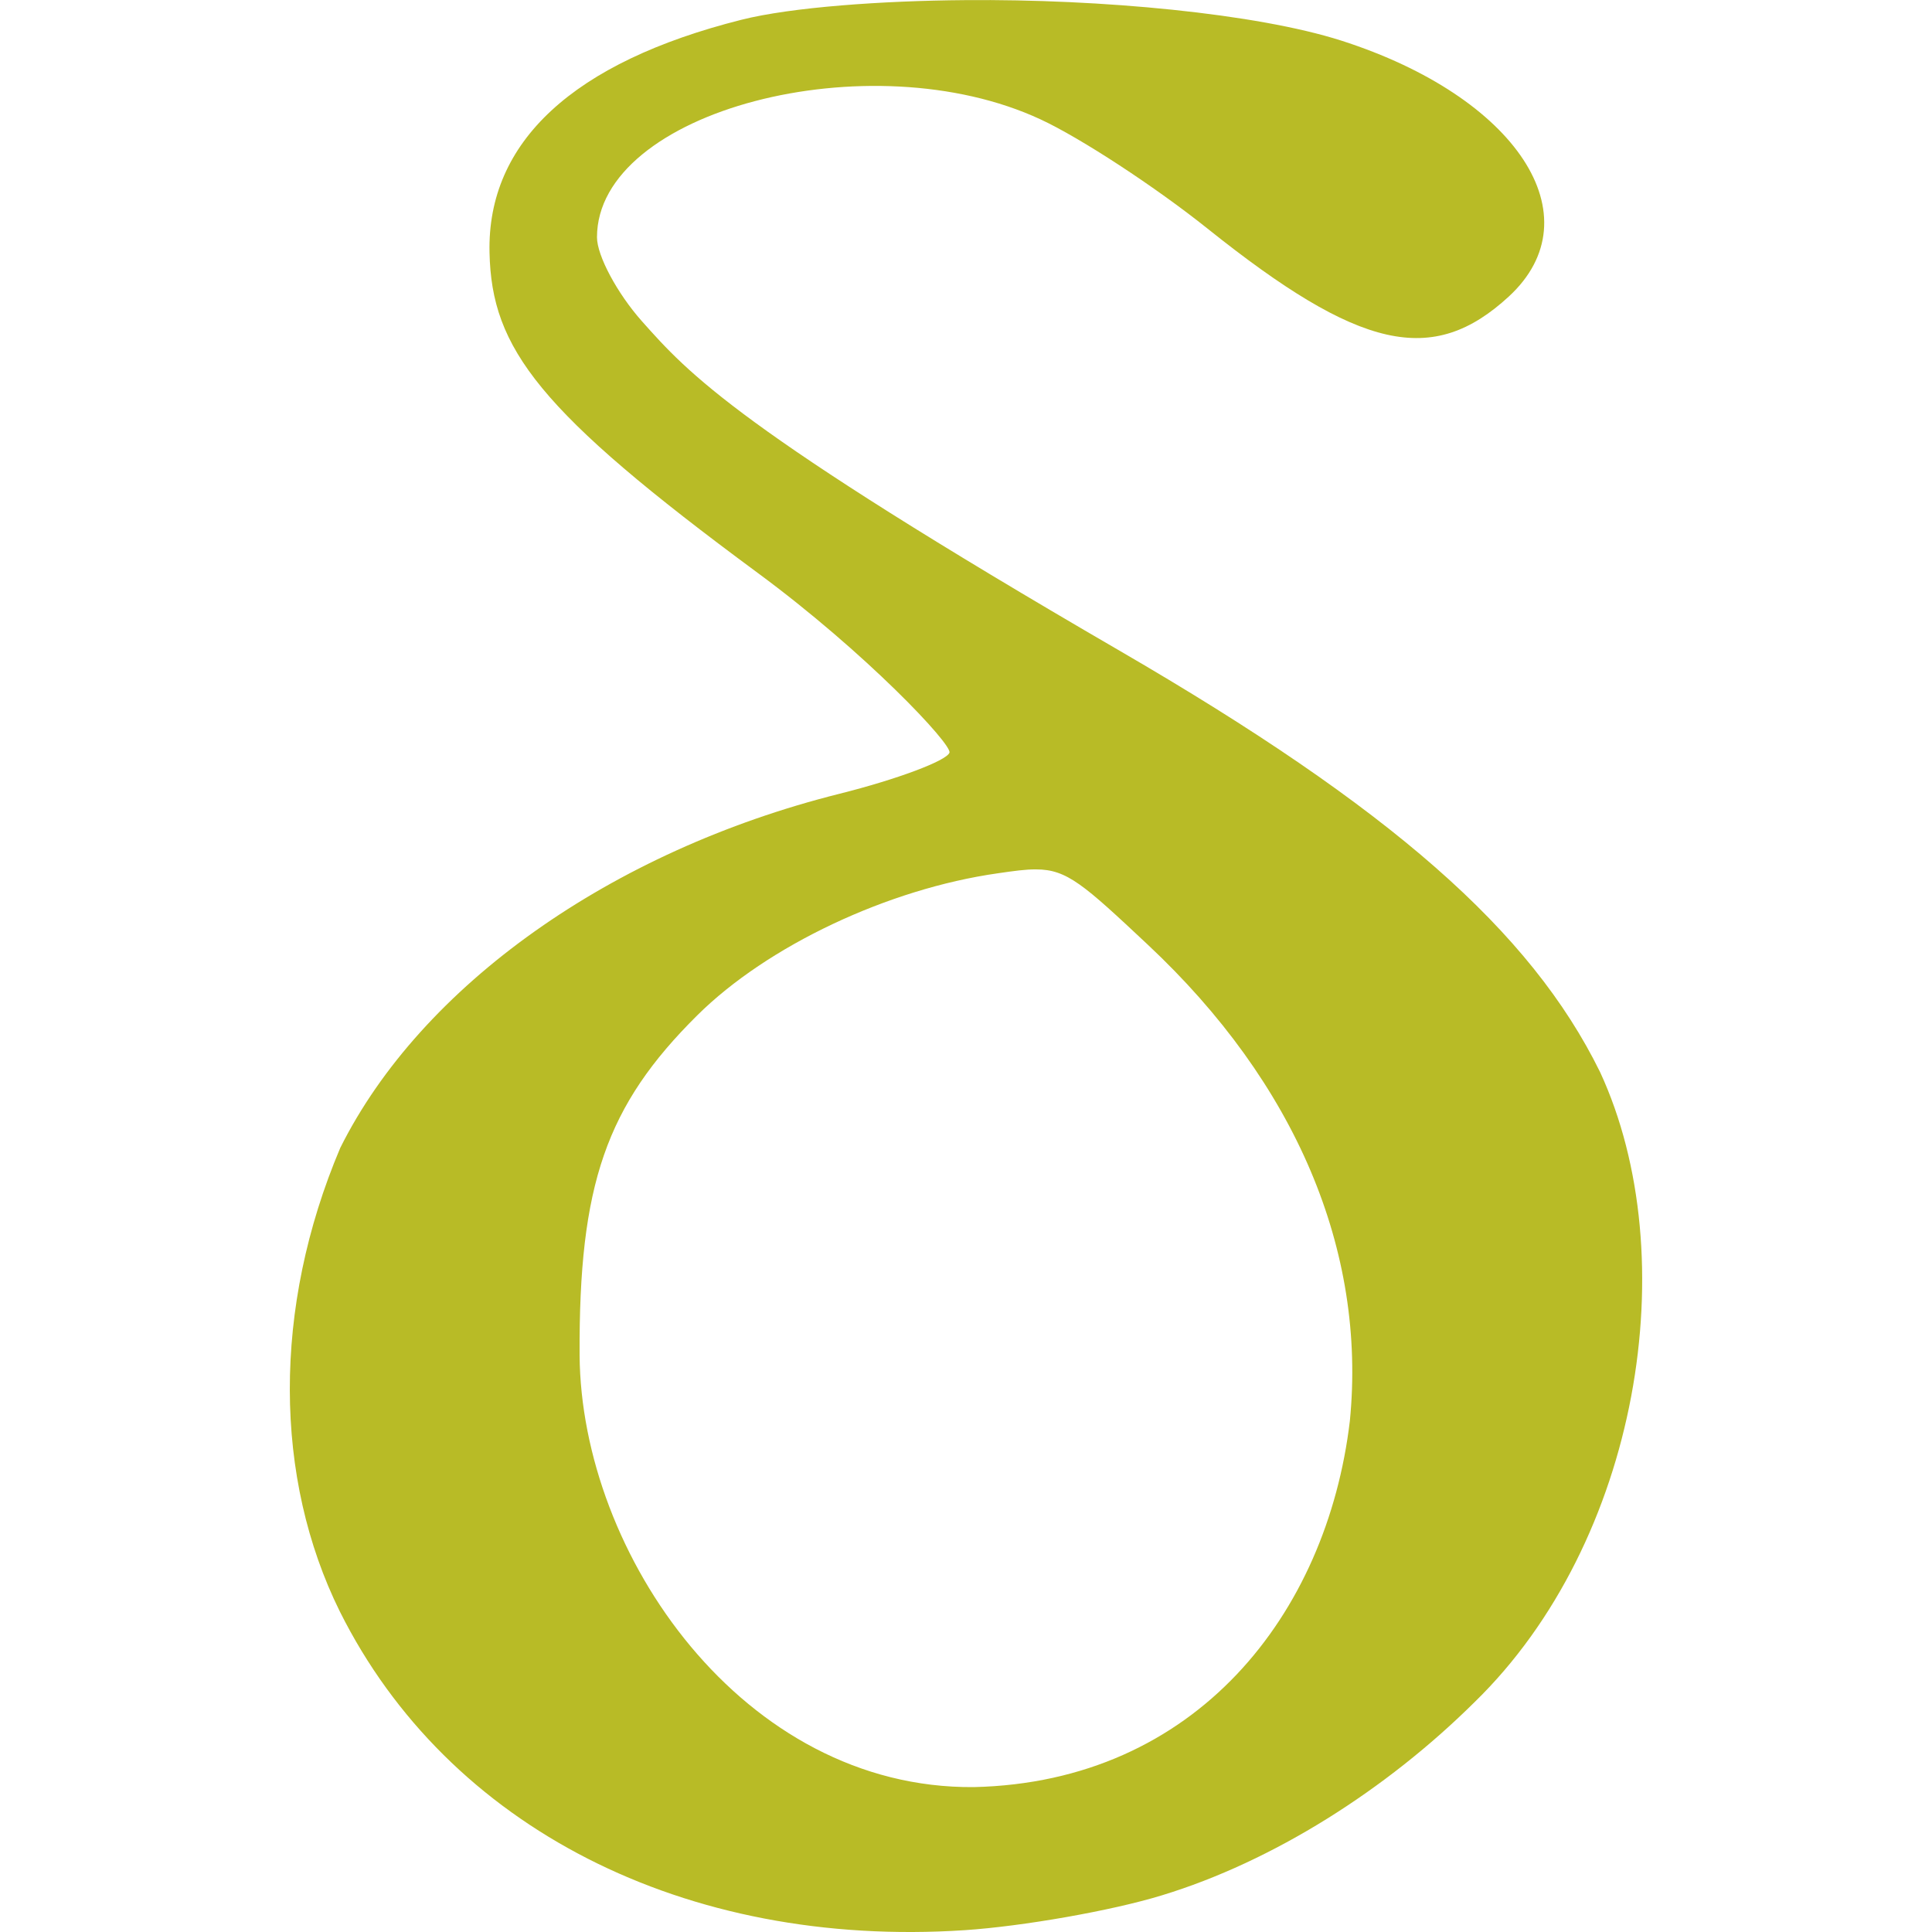 <svg xmlns="http://www.w3.org/2000/svg" style="isolation:isolate" width="16" height="16" viewBox="0 0 16 16">
 <defs>
  <clipPath id="_clipPath_MBshdbCOGRsS5vTKNpMGFLf099b6cpHC">
   <rect width="16" height="16"/>
  </clipPath>
 </defs>
 <g clip-path="url(#_clipPath_MBshdbCOGRsS5vTKNpMGFLf099b6cpHC)">
  <rect style="fill:#b8bb26" fill-opacity="0" width="16" height="16"/>
  <path fill="#b8bb26" d="M 7.991 0.001 C 7.311 0.006 6.555 0.059 6.139 0.164 C 4.746 0.515 4.033 1.175 4.054 2.092 C 4.071 2.888 4.46 3.405 6.273 4.743 C 7.171 5.405 7.886 6.165 7.863 6.233 C 7.84 6.3 7.43 6.454 6.951 6.574 C 5.059 7.048 3.488 8.164 2.818 9.506 C 2.255 10.835 2.268 12.241 2.814 13.345 C 3.707 15.134 5.673 16.137 7.988 15.985 C 8.47 15.953 9.205 15.824 9.62 15.697 C 10.544 15.416 11.482 14.82 12.211 14.097 C 13.578 12.767 13.959 10.408 13.251 8.878 C 12.676 7.709 11.518 6.693 9.272 5.389 C 6.104 3.549 5.703 3.095 5.315 2.659 C 5.111 2.429 4.944 2.117 4.944 1.965 C 4.944 0.918 7.204 0.331 8.618 0.989 C 8.948 1.142 9.57 1.549 10 1.893 C 11.262 2.902 11.864 3.037 12.495 2.456 C 13.213 1.794 12.562 0.802 11.107 0.336 C 10.404 0.112 9.124 -0.009 7.991 0.001 Z M 8.58 7.2 C 8.837 7.2 8.975 7.326 9.505 7.823 C 10.73 8.97 11.318 10.356 11.179 11.767 C 10.989 13.369 9.904 14.758 8.065 14.8 C 6.154 14.816 4.811 12.87 4.8 11.222 C 4.793 9.811 5.019 9.157 5.775 8.408 C 6.355 7.833 7.354 7.361 8.265 7.232 C 8.396 7.213 8.494 7.199 8.58 7.2 Z"/>
 </g>
</svg>
